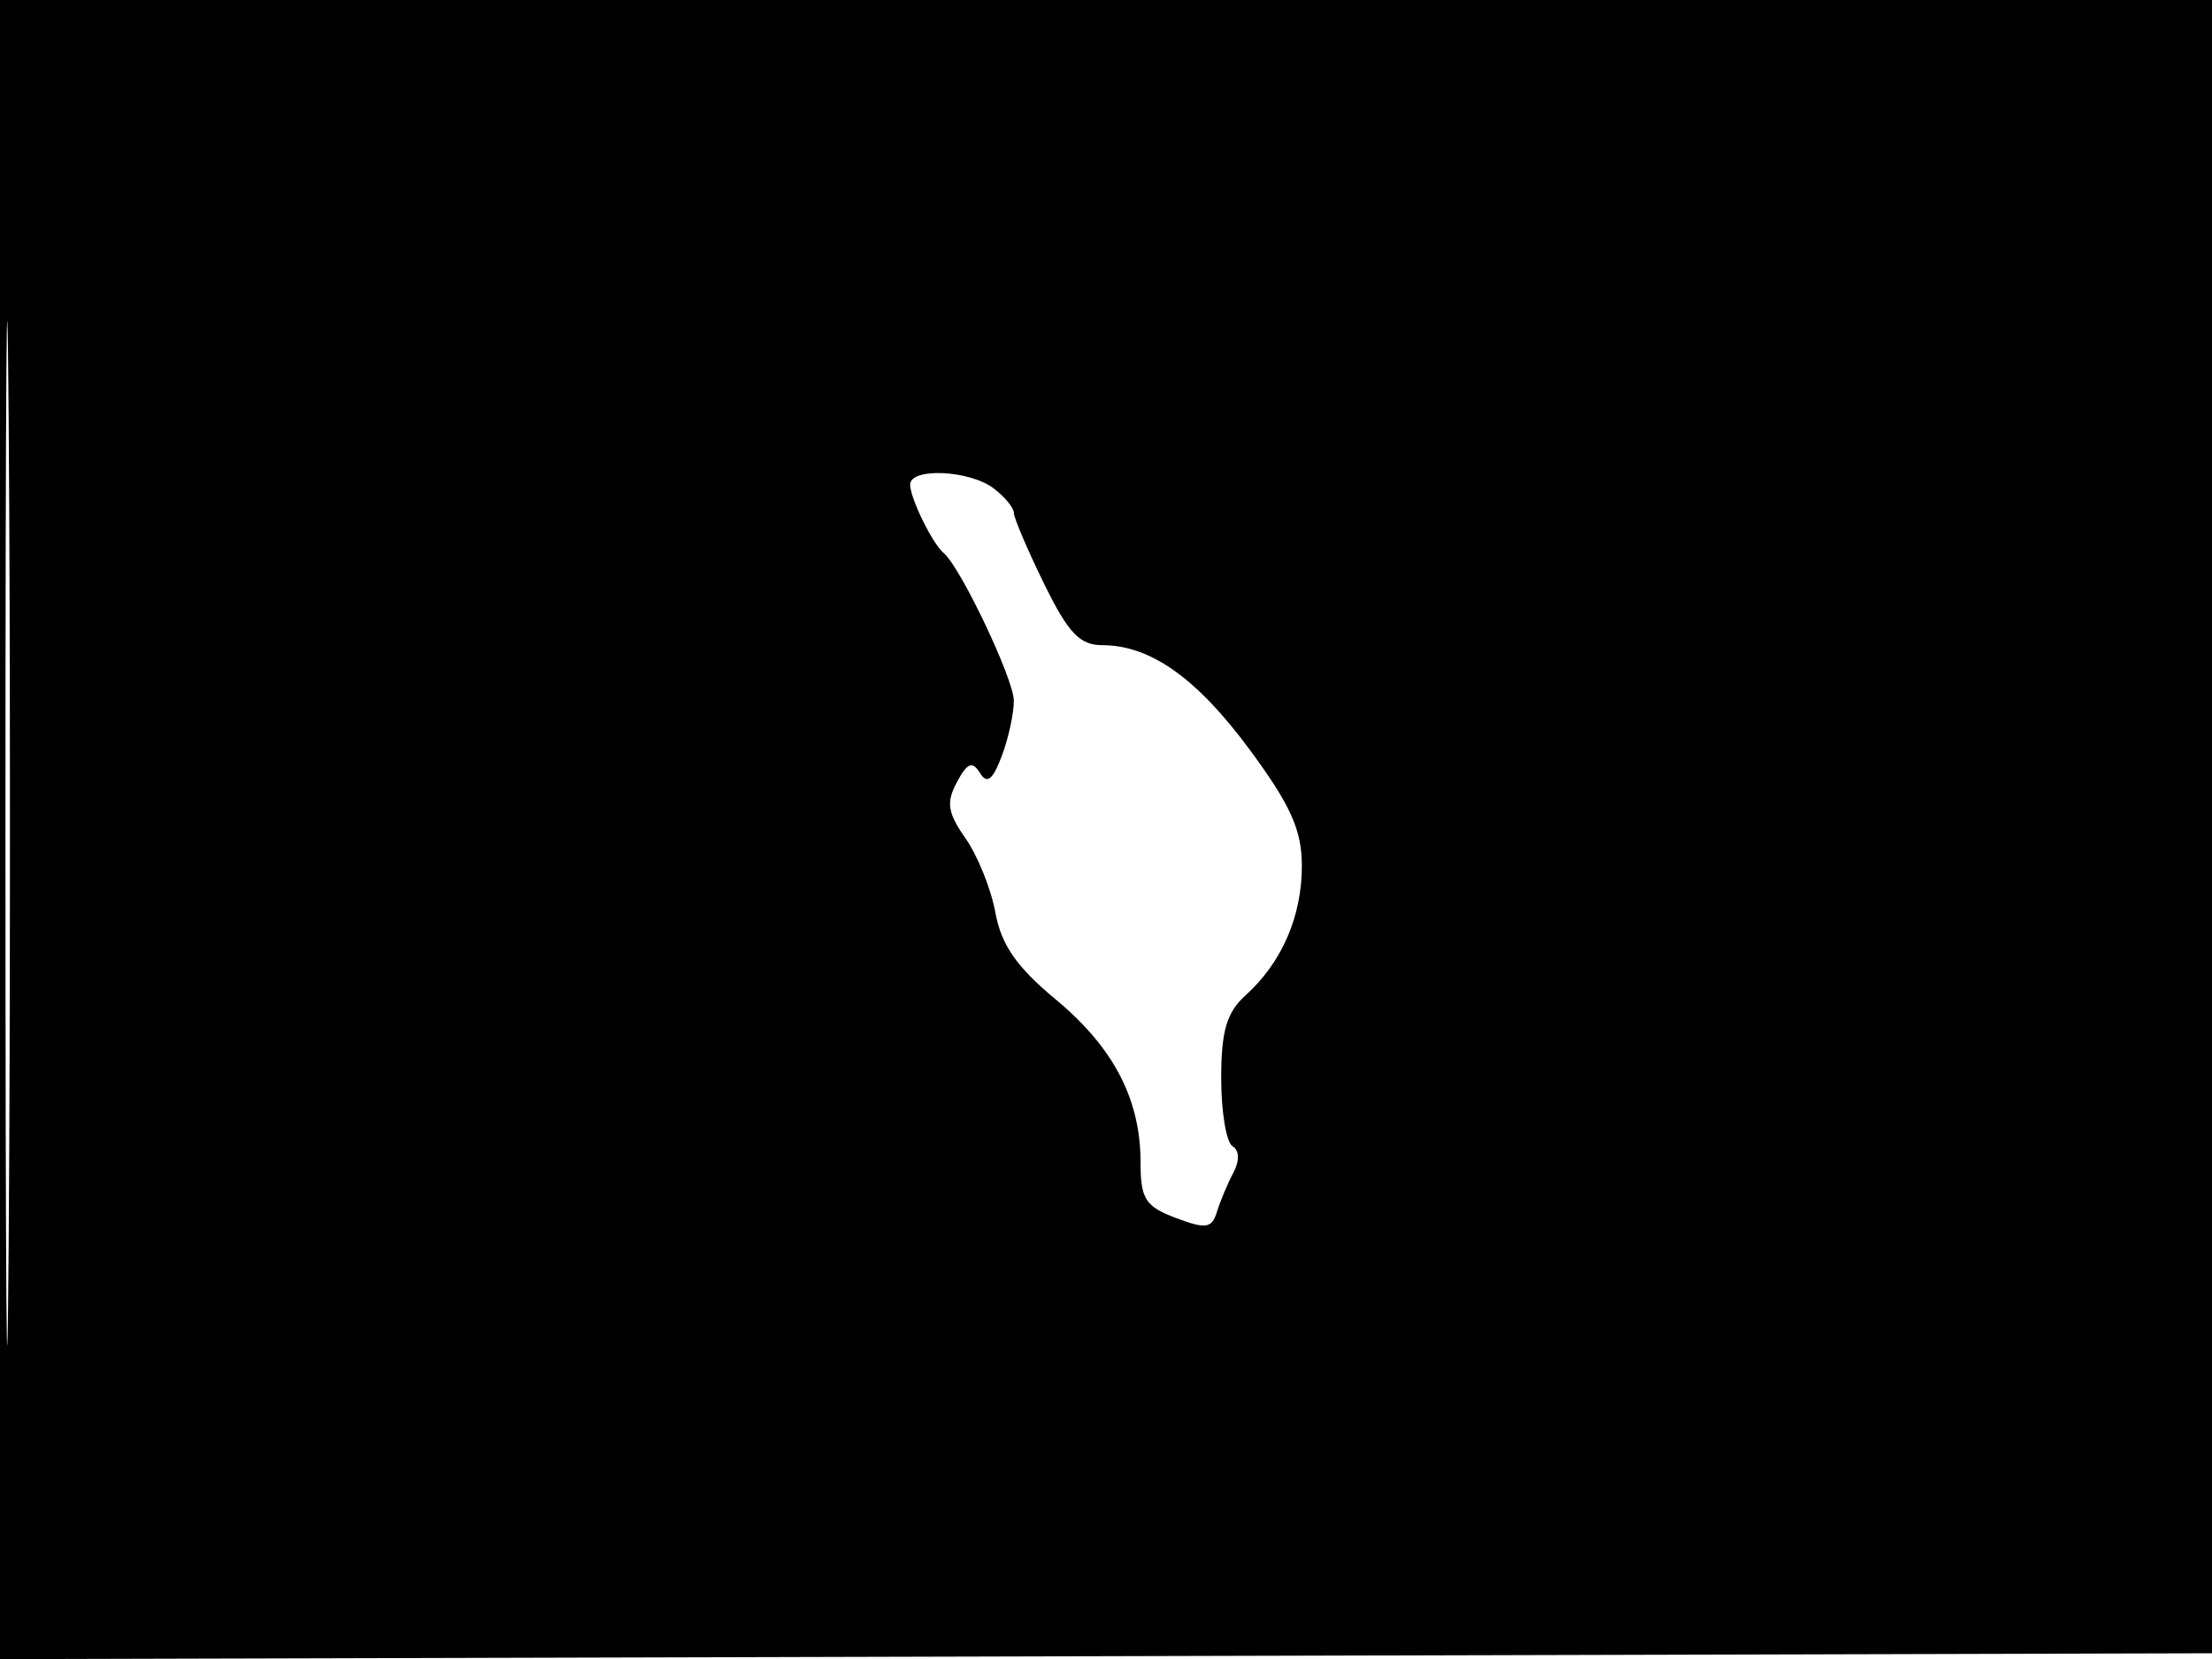 <svg xmlns="http://www.w3.org/2000/svg" width="192" height="144" viewBox="0 0 192 144" version="1.1">
	<path d="M -0 72.005 L -0 144.010 96.250 143.755 L 192.500 143.500 192.757 71.750 L 193.013 0 96.507 0 L 0 0 -0 72.005 M 0.474 72.500 C 0.474 112.100, 0.598 128.154, 0.750 108.176 C 0.901 88.198, 0.901 55.798, 0.750 36.176 C 0.598 16.554, 0.474 32.900, 0.474 72.500 M 79 42.066 C 79 43.238, 80.945 47.209, 81.907 48 C 83.361 49.196, 88 58.956, 88 60.820 C 88 61.947, 87.524 64.121, 86.943 65.651 C 86.157 67.717, 85.670 68.085, 85.050 67.081 C 84.400 66.029, 83.959 66.208, 83.058 67.891 C 82.113 69.657, 82.251 70.551, 83.812 72.776 C 84.863 74.274, 86.029 77.181, 86.404 79.236 C 86.911 82.014, 88.248 83.937, 91.619 86.736 C 96.663 90.923, 99 95.410, 99 100.903 C 99 104.065, 99.415 104.718, 102.057 105.715 C 104.676 106.704, 105.187 106.628, 105.630 105.184 C 105.914 104.258, 106.554 102.733, 107.053 101.796 C 107.612 100.745, 107.584 99.861, 106.980 99.487 C 106.441 99.154, 106 96.503, 106 93.596 C 106 89.494, 106.471 87.884, 108.102 86.407 C 111.261 83.549, 113 79.555, 113 75.160 C 113 72.067, 112.040 69.915, 108.534 65.153 C 103.914 58.878, 99.869 56, 95.667 56 C 93.720 56, 92.713 54.933, 90.617 50.650 C 89.178 47.708, 88 44.945, 88 44.511 C 88 44.076, 87.213 43.123, 86.250 42.392 C 84.149 40.797, 79 40.565, 79 42.066" stroke="none" fill="black" fill-rule="evenodd"/>
</svg>